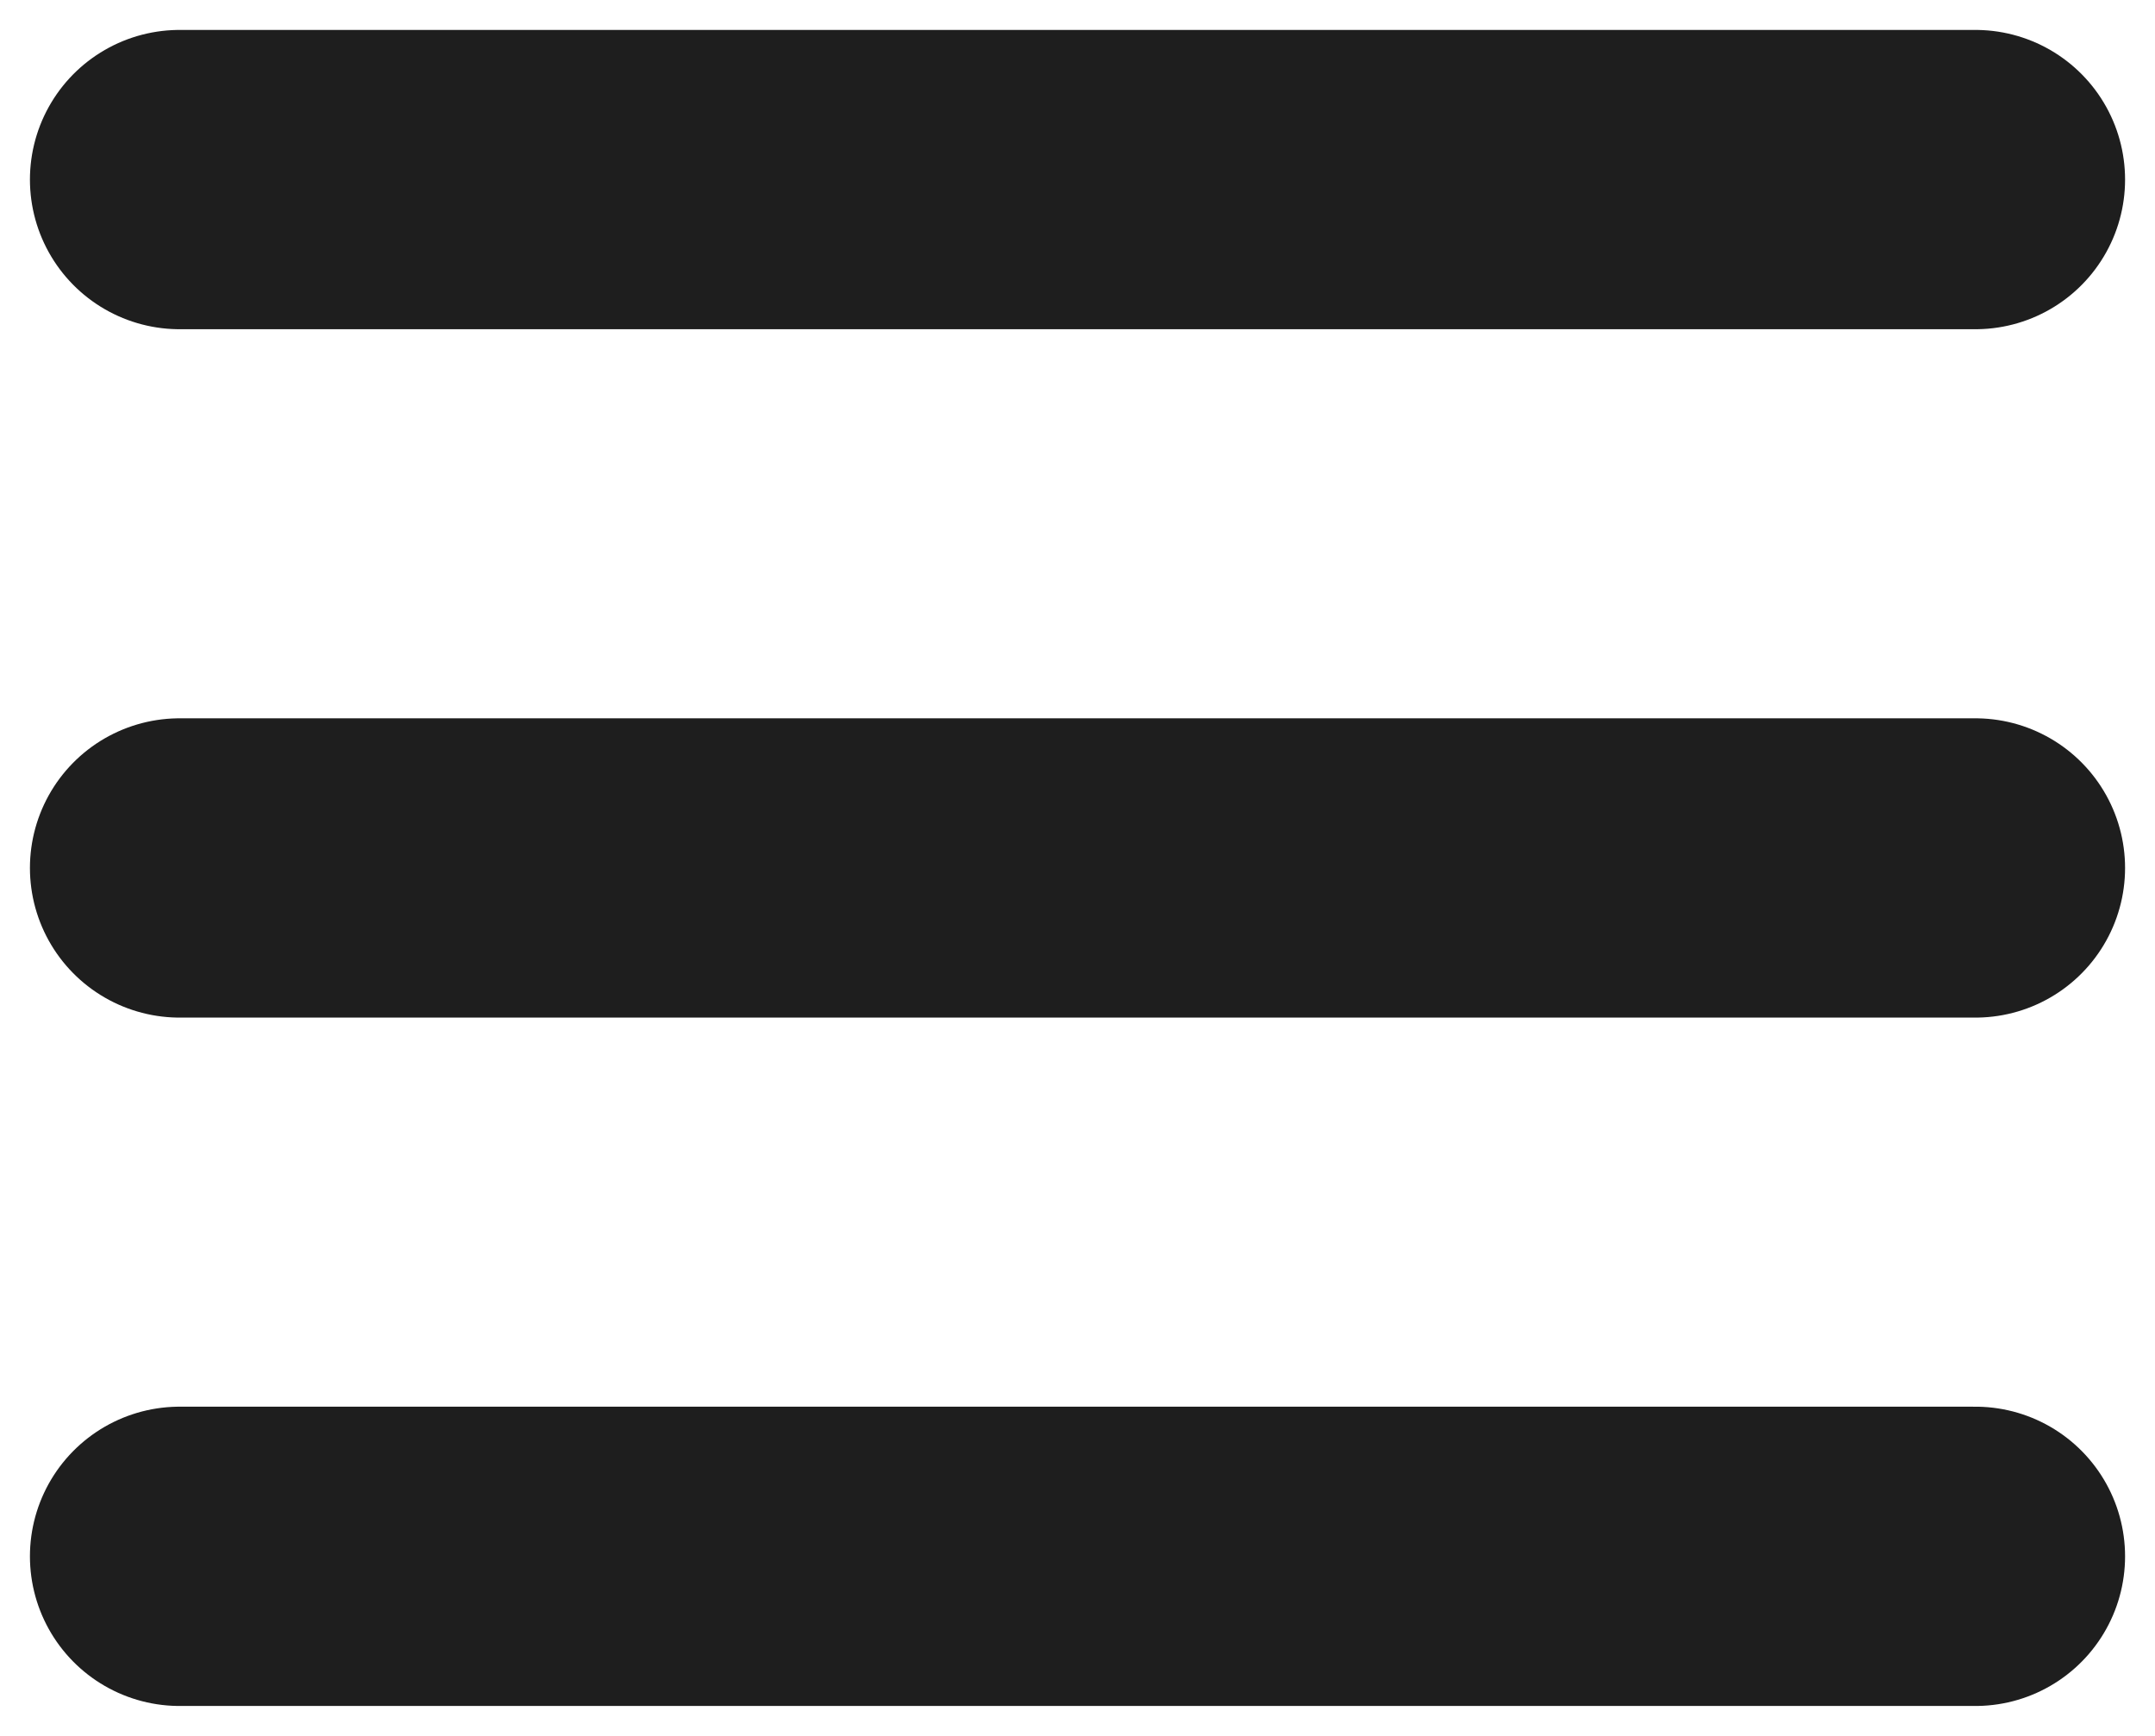 <svg width="36" height="29" viewBox="0 0 36 29" fill="none" xmlns="http://www.w3.org/2000/svg">
<path d="M3 3H33M3 14.5H33M3 26H33" stroke="#1e1e1e" stroke-width="5" stroke-linecap="round" stroke-linejoin="round"/>
</svg>
